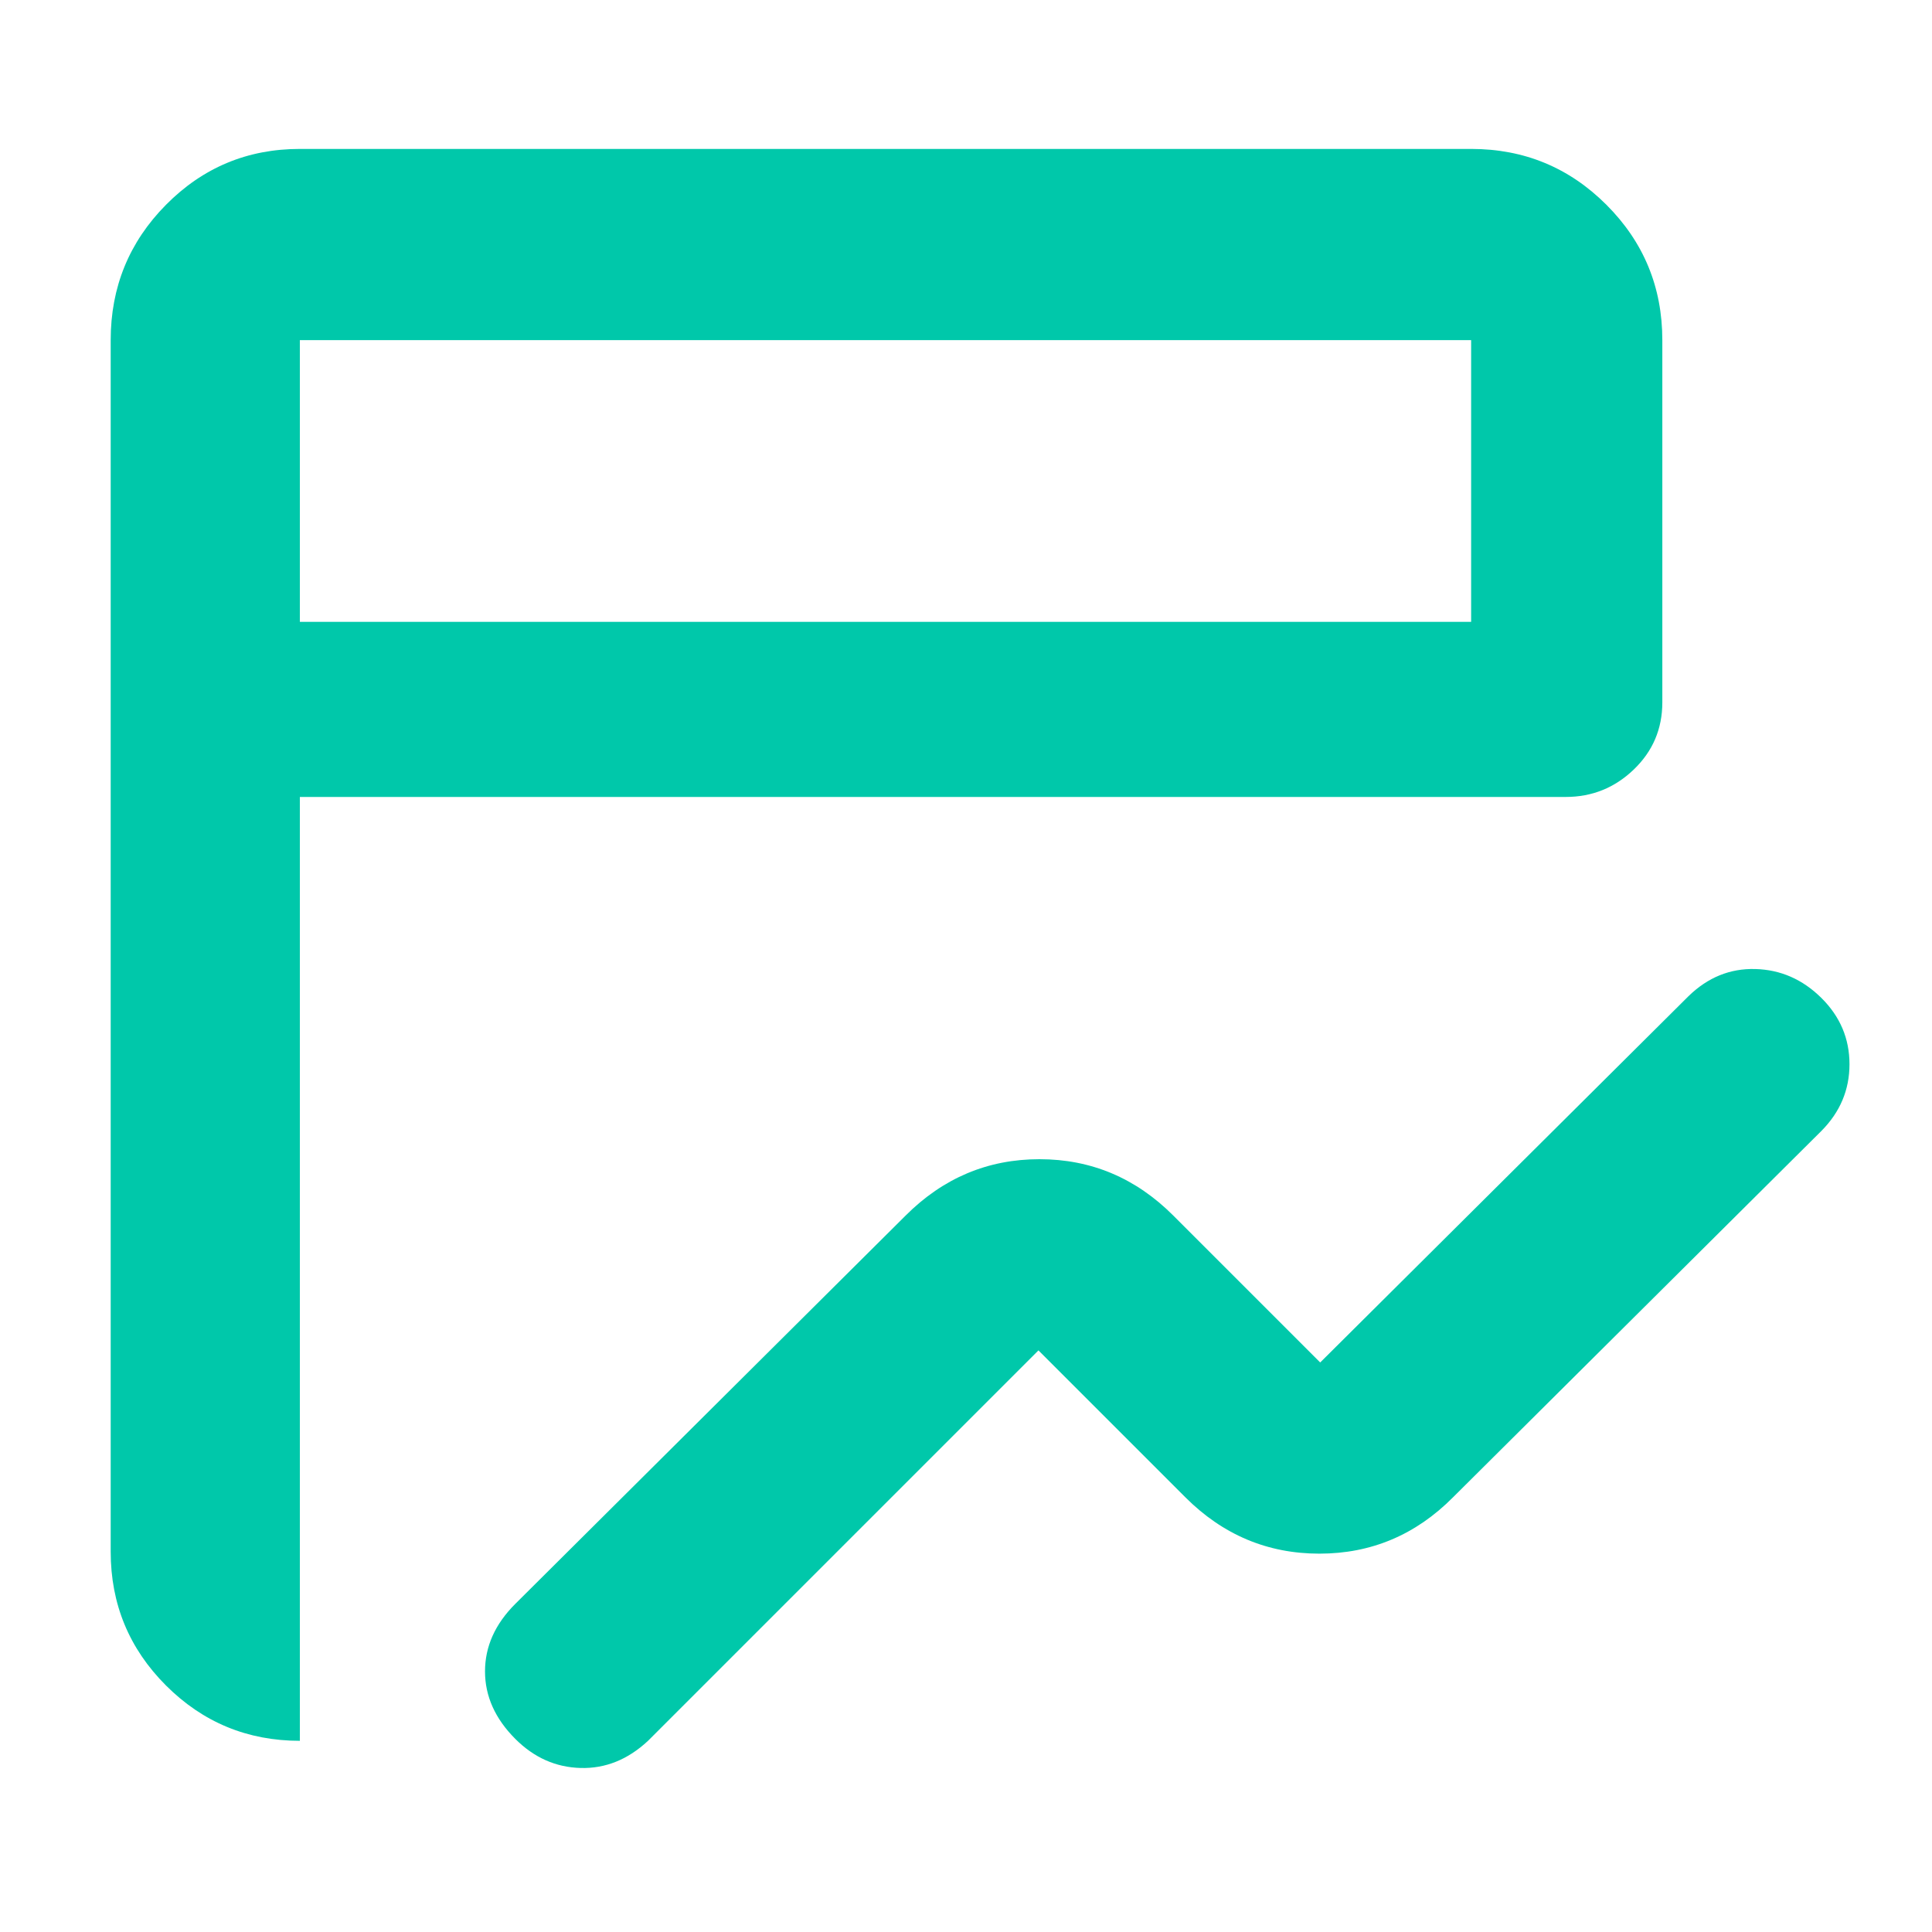 <svg xmlns="http://www.w3.org/2000/svg" height="48" viewBox="0 -960 960 960" width="48"><path fill="rgb(0, 200, 170)" d="M256.09-95.91Q241-111 241-129.5q0-18.5 15-33.5l194-193q28-28 66.5-28t66.5 28l73 73 183-182q14.36-14 33.18-13.5T905-464.16q14 13.84 14 32.97 0 19.12-14 33.19L722-216q-27.8 28-66.4 28-38.6 0-66.6-28l-73-73L322-95q-15 14-33.5 13.5t-32.41-14.41ZM149-95q-39 0-66.5-27.47Q55-149.95 55-189v-602q0-39.46 27.47-67.23Q109.95-886 149-886h582q39.46 0 67.23 27.77Q826-830.46 826-791v180q0 19.75-14.19 33.37Q797.63-564 778-564H149v469Zm0-556h582v-140H149v140Zm0 0v-140 140Z"/></svg>